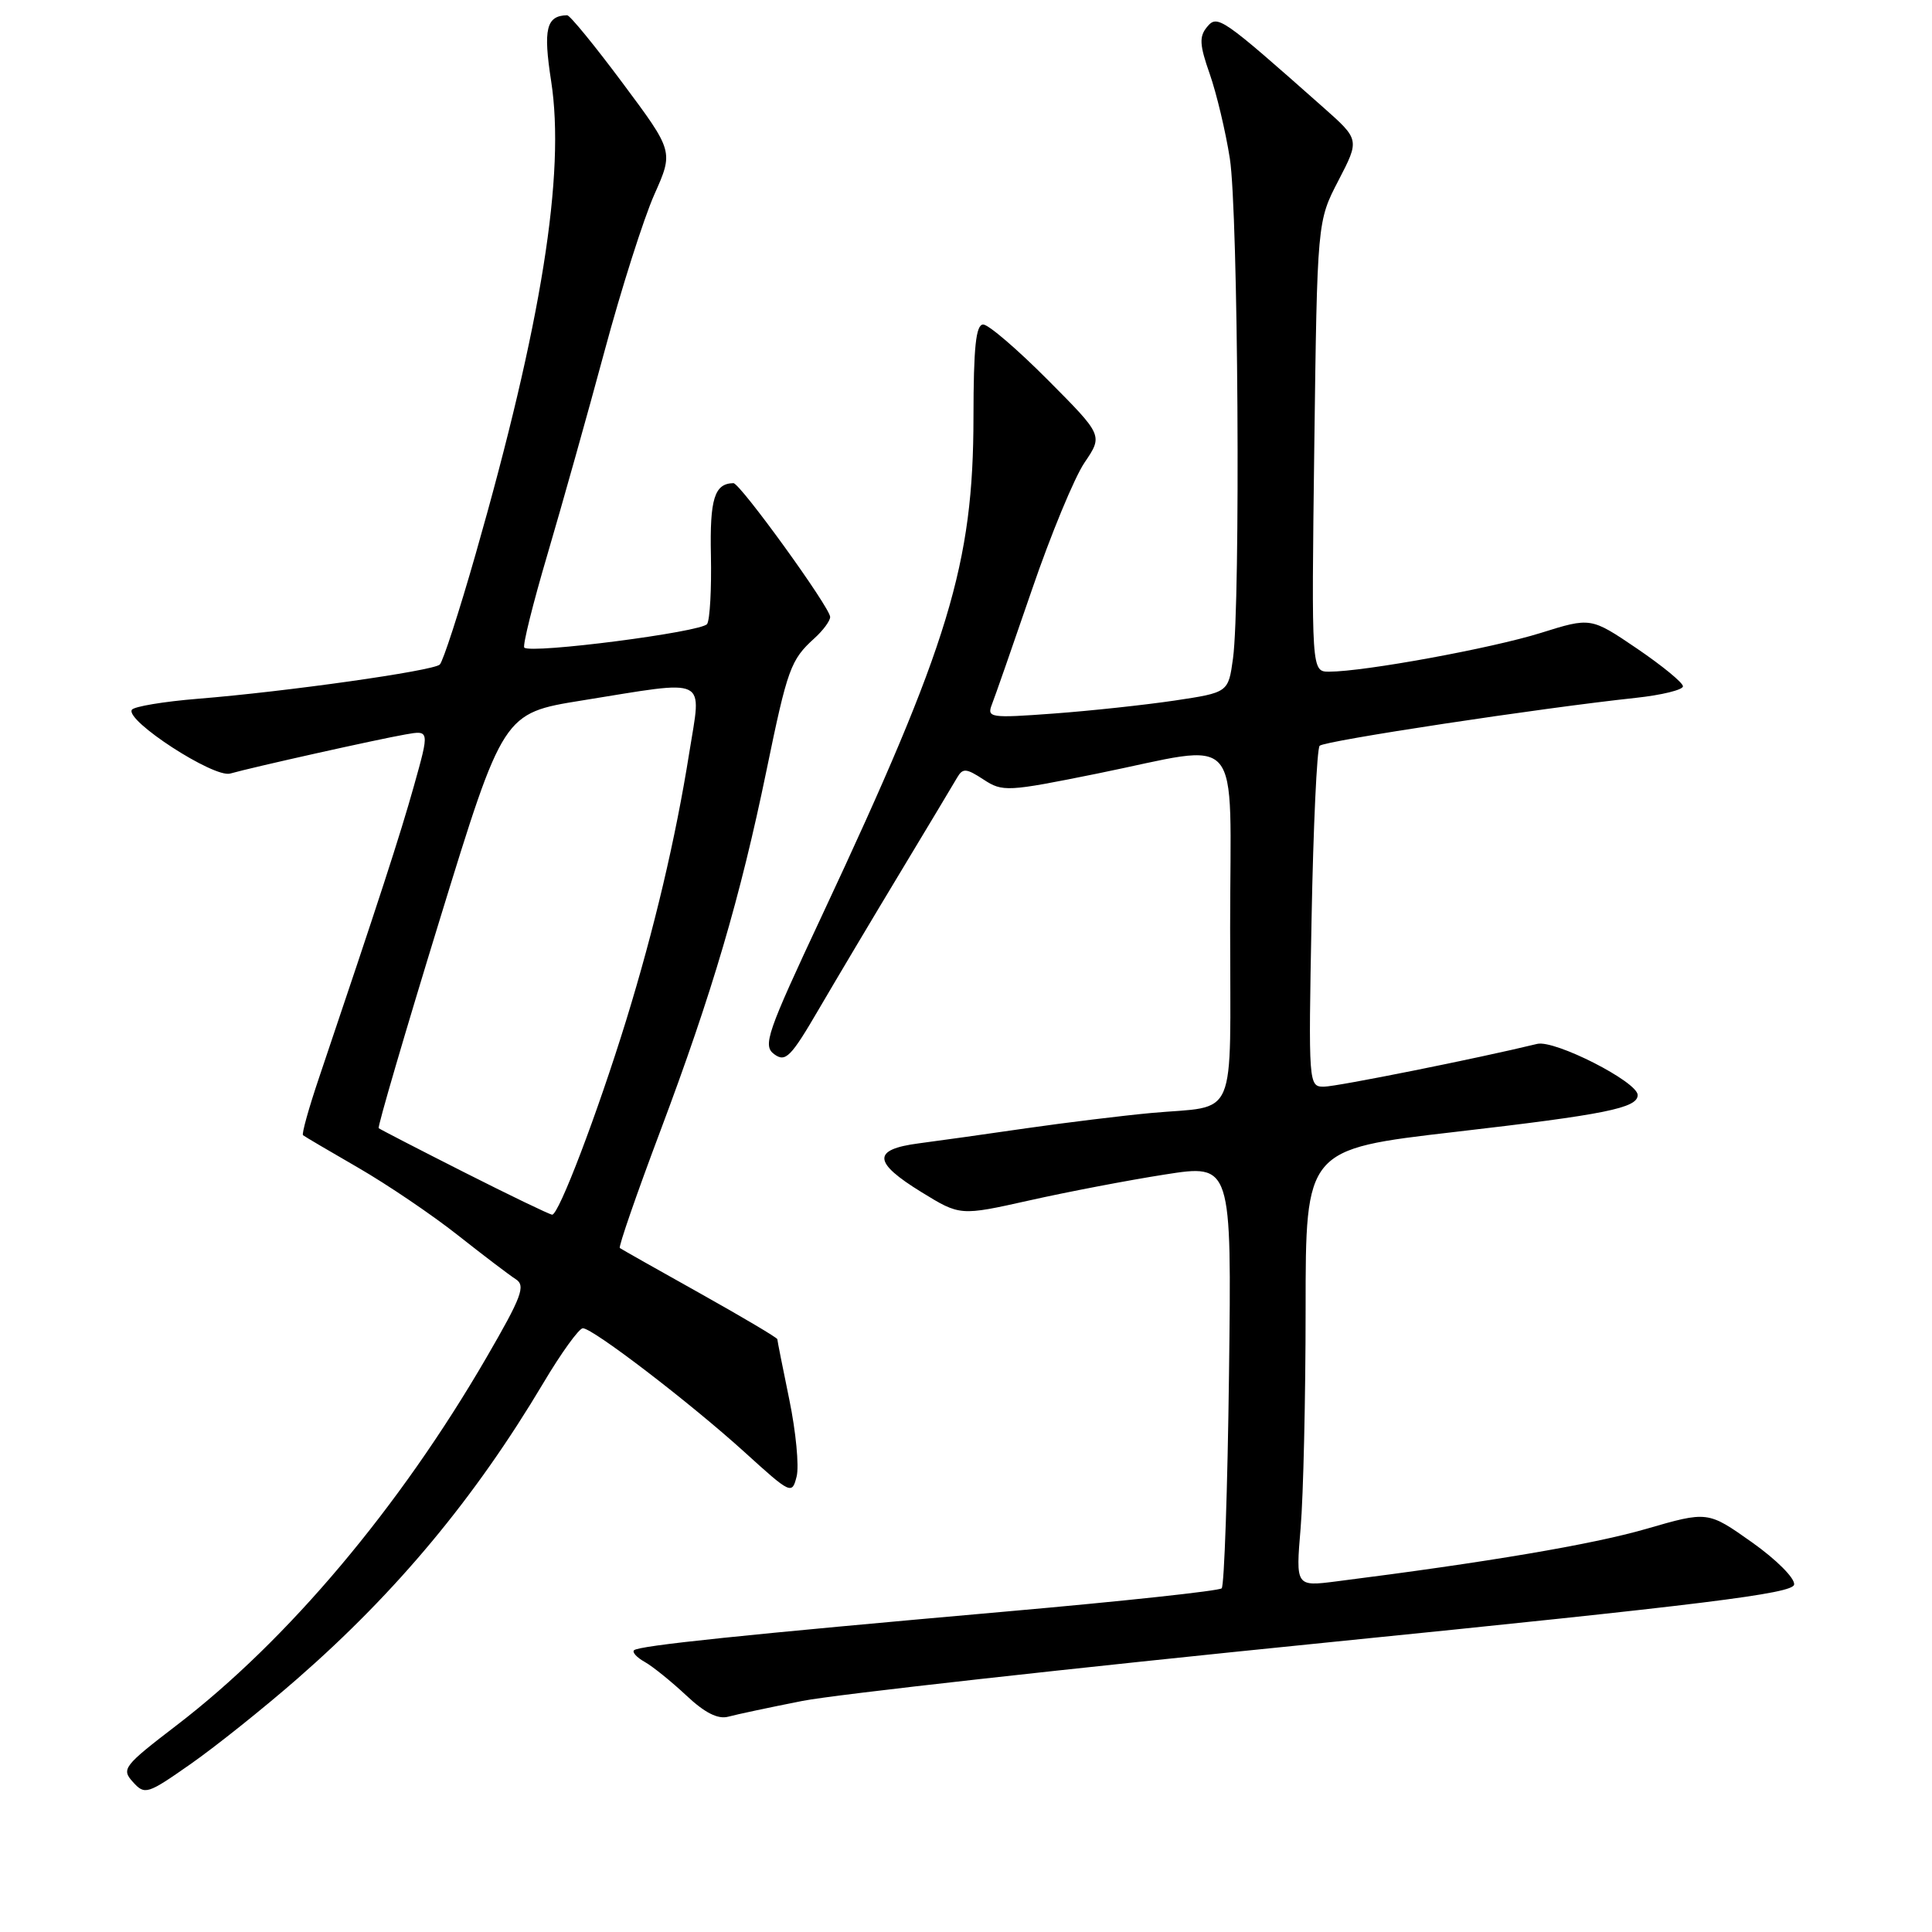 <?xml version="1.0" encoding="UTF-8" standalone="no"?>
<!DOCTYPE svg PUBLIC "-//W3C//DTD SVG 1.1//EN" "http://www.w3.org/Graphics/SVG/1.1/DTD/svg11.dtd" >
<svg xmlns="http://www.w3.org/2000/svg" xmlns:xlink="http://www.w3.org/1999/xlink" version="1.1" viewBox="0 0 256 256">
 <g >
 <path fill="currentColor"
d=" M 39.41 222.43 C 52.61 210.90 62.94 198.47 72.00 183.25 C 74.37 179.26 76.73 176.00 77.23 176.00 C 78.56 176.00 91.48 185.90 98.72 192.47 C 104.81 198.00 104.95 198.06 105.56 195.63 C 105.90 194.27 105.46 189.70 104.59 185.47 C 103.72 181.24 103.00 177.63 103.00 177.45 C 103.00 177.26 98.39 174.53 92.75 171.37 C 87.11 168.22 82.34 165.52 82.13 165.37 C 81.93 165.22 84.35 158.22 87.52 149.80 C 94.36 131.60 98.10 118.89 101.57 102.06 C 104.35 88.57 104.77 87.43 107.91 84.58 C 109.06 83.54 110.00 82.27 110.00 81.75 C 110.00 80.51 98.06 64.00 97.18 64.02 C 94.67 64.07 94.04 66.09 94.20 73.60 C 94.29 78.00 94.07 82.08 93.70 82.68 C 93.04 83.74 70.34 86.67 69.47 85.81 C 69.23 85.56 70.61 79.99 72.55 73.43 C 74.48 66.87 77.89 54.75 80.11 46.50 C 82.33 38.25 85.30 28.93 86.70 25.78 C 89.25 20.06 89.25 20.06 82.52 11.03 C 78.82 6.06 75.51 2.01 75.15 2.02 C 72.38 2.08 71.96 3.84 73.03 10.75 C 74.93 23.01 71.76 42.87 63.02 73.43 C 60.83 81.09 58.69 87.68 58.27 88.06 C 57.36 88.90 37.92 91.65 26.23 92.59 C 21.68 92.96 17.74 93.62 17.47 94.05 C 16.58 95.48 28.33 103.11 30.50 102.50 C 33.50 101.65 50.04 97.96 53.71 97.32 C 56.92 96.75 56.92 96.75 54.85 104.13 C 53.00 110.73 50.22 119.26 42.27 142.82 C 40.91 146.84 39.96 150.26 40.15 150.42 C 40.34 150.58 43.65 152.53 47.50 154.75 C 51.35 156.98 57.26 160.98 60.64 163.65 C 64.02 166.32 67.48 168.95 68.34 169.50 C 69.68 170.36 69.14 171.81 64.47 179.86 C 52.91 199.78 38.13 217.32 23.44 228.58 C 16.37 234.00 16.05 234.40 17.61 236.12 C 19.19 237.87 19.51 237.77 25.29 233.72 C 28.60 231.40 34.96 226.32 39.41 222.43 Z  M 106.33 225.38 C 110.64 224.53 141.91 221.05 175.82 217.64 C 225.92 212.60 237.53 211.16 237.73 209.97 C 237.87 209.15 235.39 206.66 232.14 204.36 C 226.29 200.22 226.29 200.22 218.08 202.60 C 210.97 204.65 197.13 207.00 177.09 209.54 C 171.69 210.23 171.69 210.23 172.34 202.46 C 172.70 198.19 173.00 185.15 173.00 173.49 C 173.00 152.28 173.00 152.28 192.75 149.99 C 212.74 147.68 217.00 146.82 217.00 145.10 C 217.00 143.35 206.02 137.76 203.69 138.32 C 195.81 140.24 177.15 143.98 175.43 143.99 C 173.39 144.00 173.37 143.72 173.79 121.75 C 174.02 109.51 174.50 99.19 174.86 98.82 C 175.48 98.16 204.13 93.82 216.75 92.47 C 220.19 92.10 223.00 91.41 223.00 90.94 C 223.00 90.46 220.25 88.21 216.90 85.93 C 210.79 81.79 210.79 81.79 204.15 83.87 C 197.62 85.91 180.80 88.99 176.13 89.00 C 173.77 89.00 173.77 89.00 174.15 59.17 C 174.54 29.33 174.54 29.33 177.35 23.92 C 180.16 18.50 180.16 18.50 175.33 14.22 C 161.83 2.26 161.32 1.91 159.94 3.57 C 158.88 4.85 158.94 5.95 160.30 9.81 C 161.20 12.39 162.40 17.42 162.96 21.00 C 164.07 28.04 164.39 79.85 163.38 87.24 C 162.76 91.76 162.76 91.76 155.63 92.83 C 151.71 93.41 144.50 94.19 139.60 94.55 C 131.21 95.17 130.75 95.10 131.43 93.35 C 131.83 92.33 134.21 85.51 136.72 78.19 C 139.22 70.87 142.37 63.26 143.71 61.29 C 146.15 57.69 146.15 57.69 138.85 50.35 C 134.83 46.31 130.98 43.00 130.28 43.00 C 129.31 43.00 129.00 45.99 128.99 55.25 C 128.98 74.74 125.77 85.32 108.95 121.24 C 101.59 136.95 101.04 138.55 102.59 139.69 C 104.09 140.79 104.79 140.08 108.50 133.72 C 110.82 129.75 115.70 121.55 119.35 115.50 C 123.00 109.45 126.36 103.84 126.83 103.03 C 127.57 101.76 128.03 101.79 130.32 103.29 C 132.85 104.95 133.48 104.91 145.36 102.51 C 165.06 98.52 163.00 96.14 163.00 122.93 C 163.00 149.10 164.15 146.41 152.50 147.48 C 148.65 147.84 141.22 148.75 136.00 149.50 C 130.78 150.26 124.36 151.16 121.75 151.50 C 115.55 152.31 115.65 154.00 122.11 157.97 C 127.22 161.11 127.22 161.11 136.36 159.07 C 141.39 157.94 149.48 156.39 154.35 155.63 C 163.20 154.24 163.20 154.24 162.85 182.04 C 162.66 197.33 162.22 210.11 161.88 210.46 C 161.54 210.80 148.71 212.18 133.38 213.53 C 98.53 216.61 84.64 218.05 84.01 218.67 C 83.74 218.93 84.38 219.63 85.44 220.22 C 86.49 220.81 88.96 222.81 90.93 224.65 C 93.38 226.96 95.13 227.84 96.50 227.47 C 97.60 227.17 102.02 226.23 106.33 225.38 Z  M 61.50 155.33 C 55.45 152.27 50.36 149.64 50.18 149.49 C 50.01 149.33 53.65 136.89 58.27 121.85 C 66.68 94.50 66.68 94.50 77.09 92.82 C 94.15 90.08 92.96 89.50 91.33 99.75 C 89.52 111.14 86.68 123.15 82.97 135.20 C 79.17 147.50 74.03 161.02 73.16 160.95 C 72.80 160.92 67.55 158.39 61.50 155.33 Z "/>
</g>
</svg>